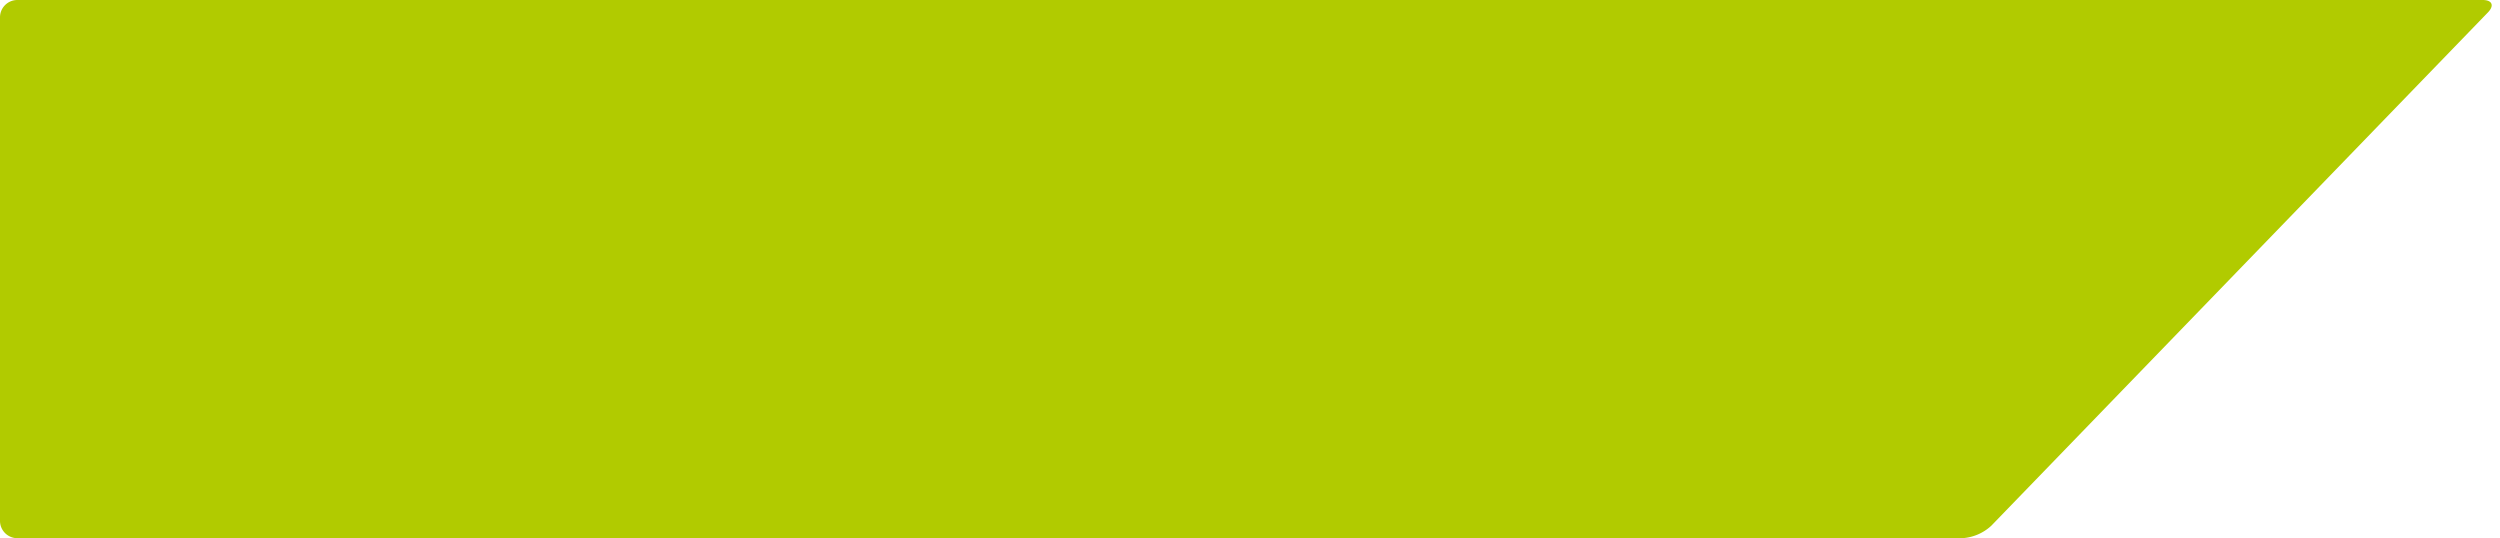 <svg xmlns="http://www.w3.org/2000/svg" xmlns:xlink="http://www.w3.org/1999/xlink" width="144" height="31" viewBox="0 0 144 31"><defs><path id="a" d="M478.7 575.28a2.7 2.7 0 0 1-1.7.72H365a1 1 0 0 1-1-1v-29a1 1 0 0 1 1-1h142c.55 0 .69.32.3.72z"/></defs><use fill="#b1cb00" xlink:href="#a" transform="translate(-364 -545)"/></svg>